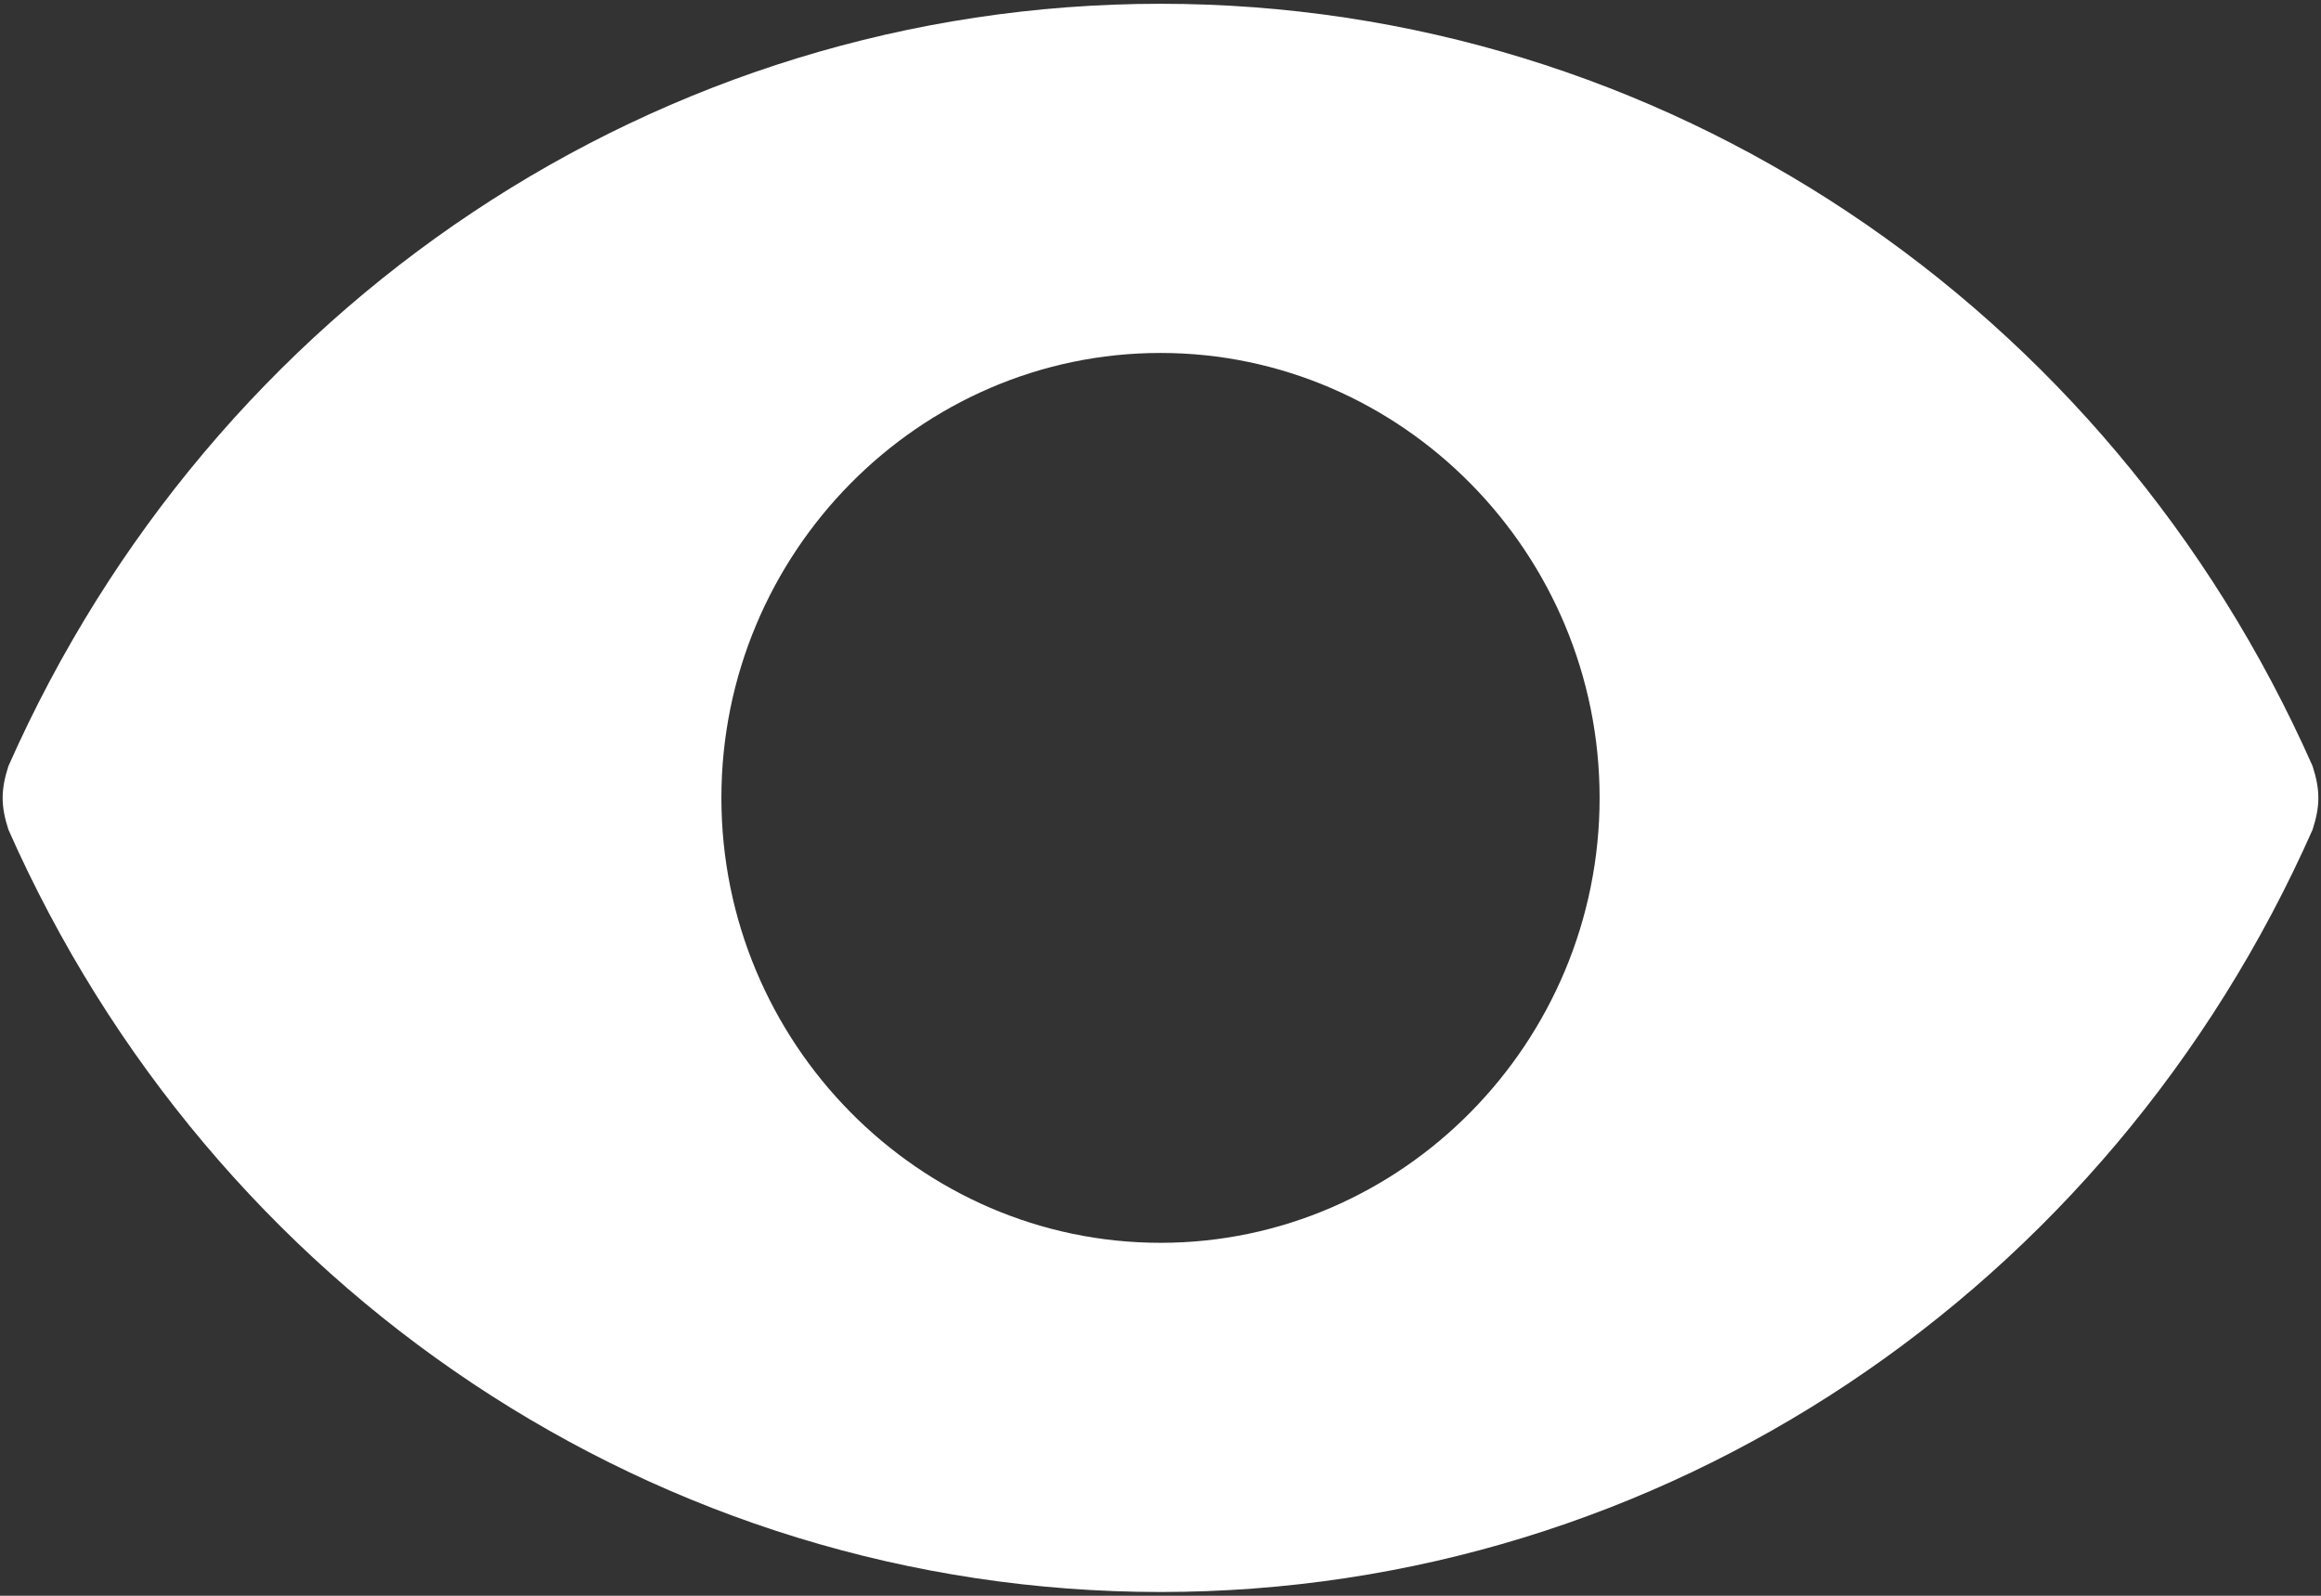 ﻿<?xml version="1.0" encoding="utf-8"?>
<svg version="1.1" xmlns:xlink="http://www.w3.org/1999/xlink" width="16px" height="11px" xmlns="http://www.w3.org/2000/svg">
  <rect width="100%" height="100%" fill="#333333" stroke="none"/>
  <g transform="matrix(1 0 0 1 -37 -339 )">
    <path d="M 15.942 5.719  C 15.995 5.555  15.995 5.445  15.942 5.281  C 14.537 2.106  11.457 0.026  8 0.026  C 4.543 0.026  1.463 2.106  0.058 5.281  C 0.005 5.445  0.005 5.555  0.058 5.719  C 1.463 8.894  4.542 10.974  8 10.974  C 11.458 10.974  14.537 8.893  15.942 5.719  Z M 11.027 5.5  C 11.027 7.187  9.665 8.567  8 8.567  C 6.335 8.567  4.973 7.187  4.973 5.5  C 4.973 3.813  6.335 2.433  8 2.433  C 9.665 2.433  11.027 3.813  11.027 5.5  Z " fill-rule="nonzero" fill="#ffffff" stroke="none" transform="matrix(1 0 0 1 37 339 )" />
  </g>
</svg>